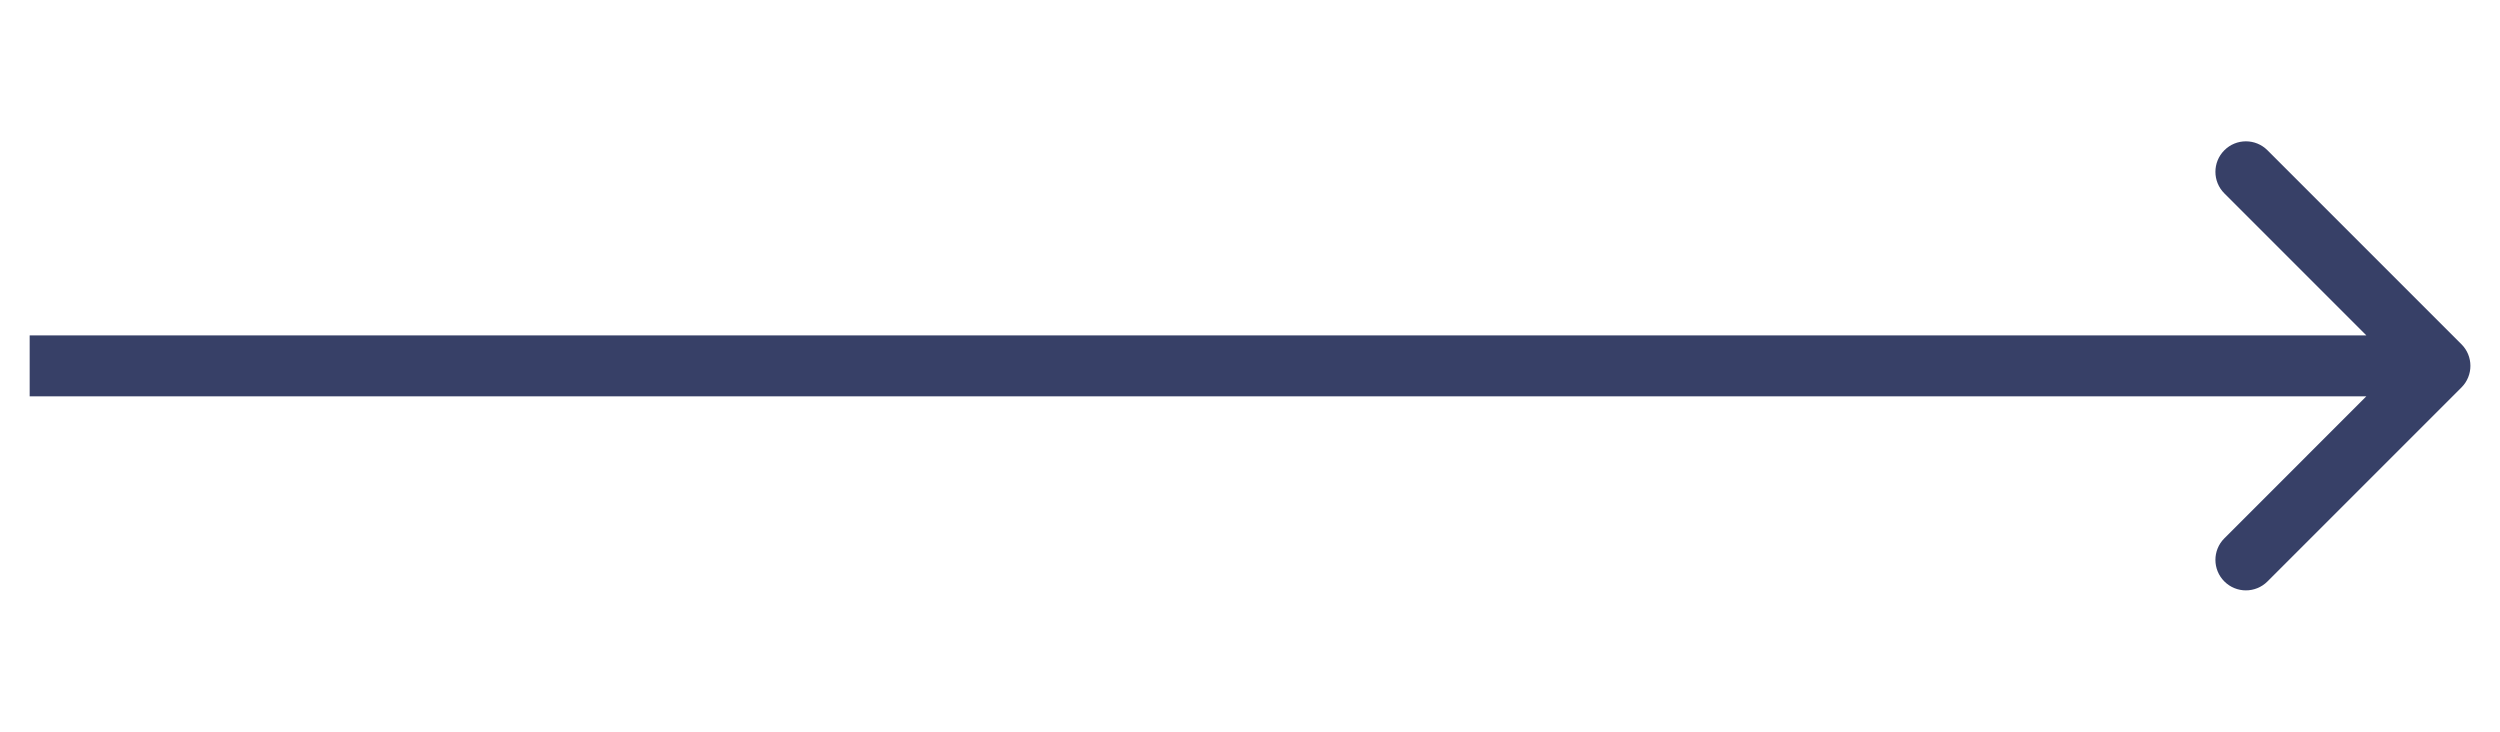 <svg width="82" height="24" viewBox="0 -4 82 24" fill="none" xmlns="http://www.w3.org/2000/svg">
<path d="M80.737 8.707C81.127 8.317 81.127 7.683 80.737 7.293L74.373 0.929C73.982 0.538 73.349 0.538 72.959 0.929C72.568 1.319 72.568 1.953 72.959 2.343L78.615 8L72.959 13.657C72.568 14.047 72.568 14.681 72.959 15.071C73.349 15.462 73.982 15.462 74.373 15.071L80.737 8.707ZM0.973 8V9H80.03V8V7H0.973V8Z" fill="#374067"/>
</svg>
